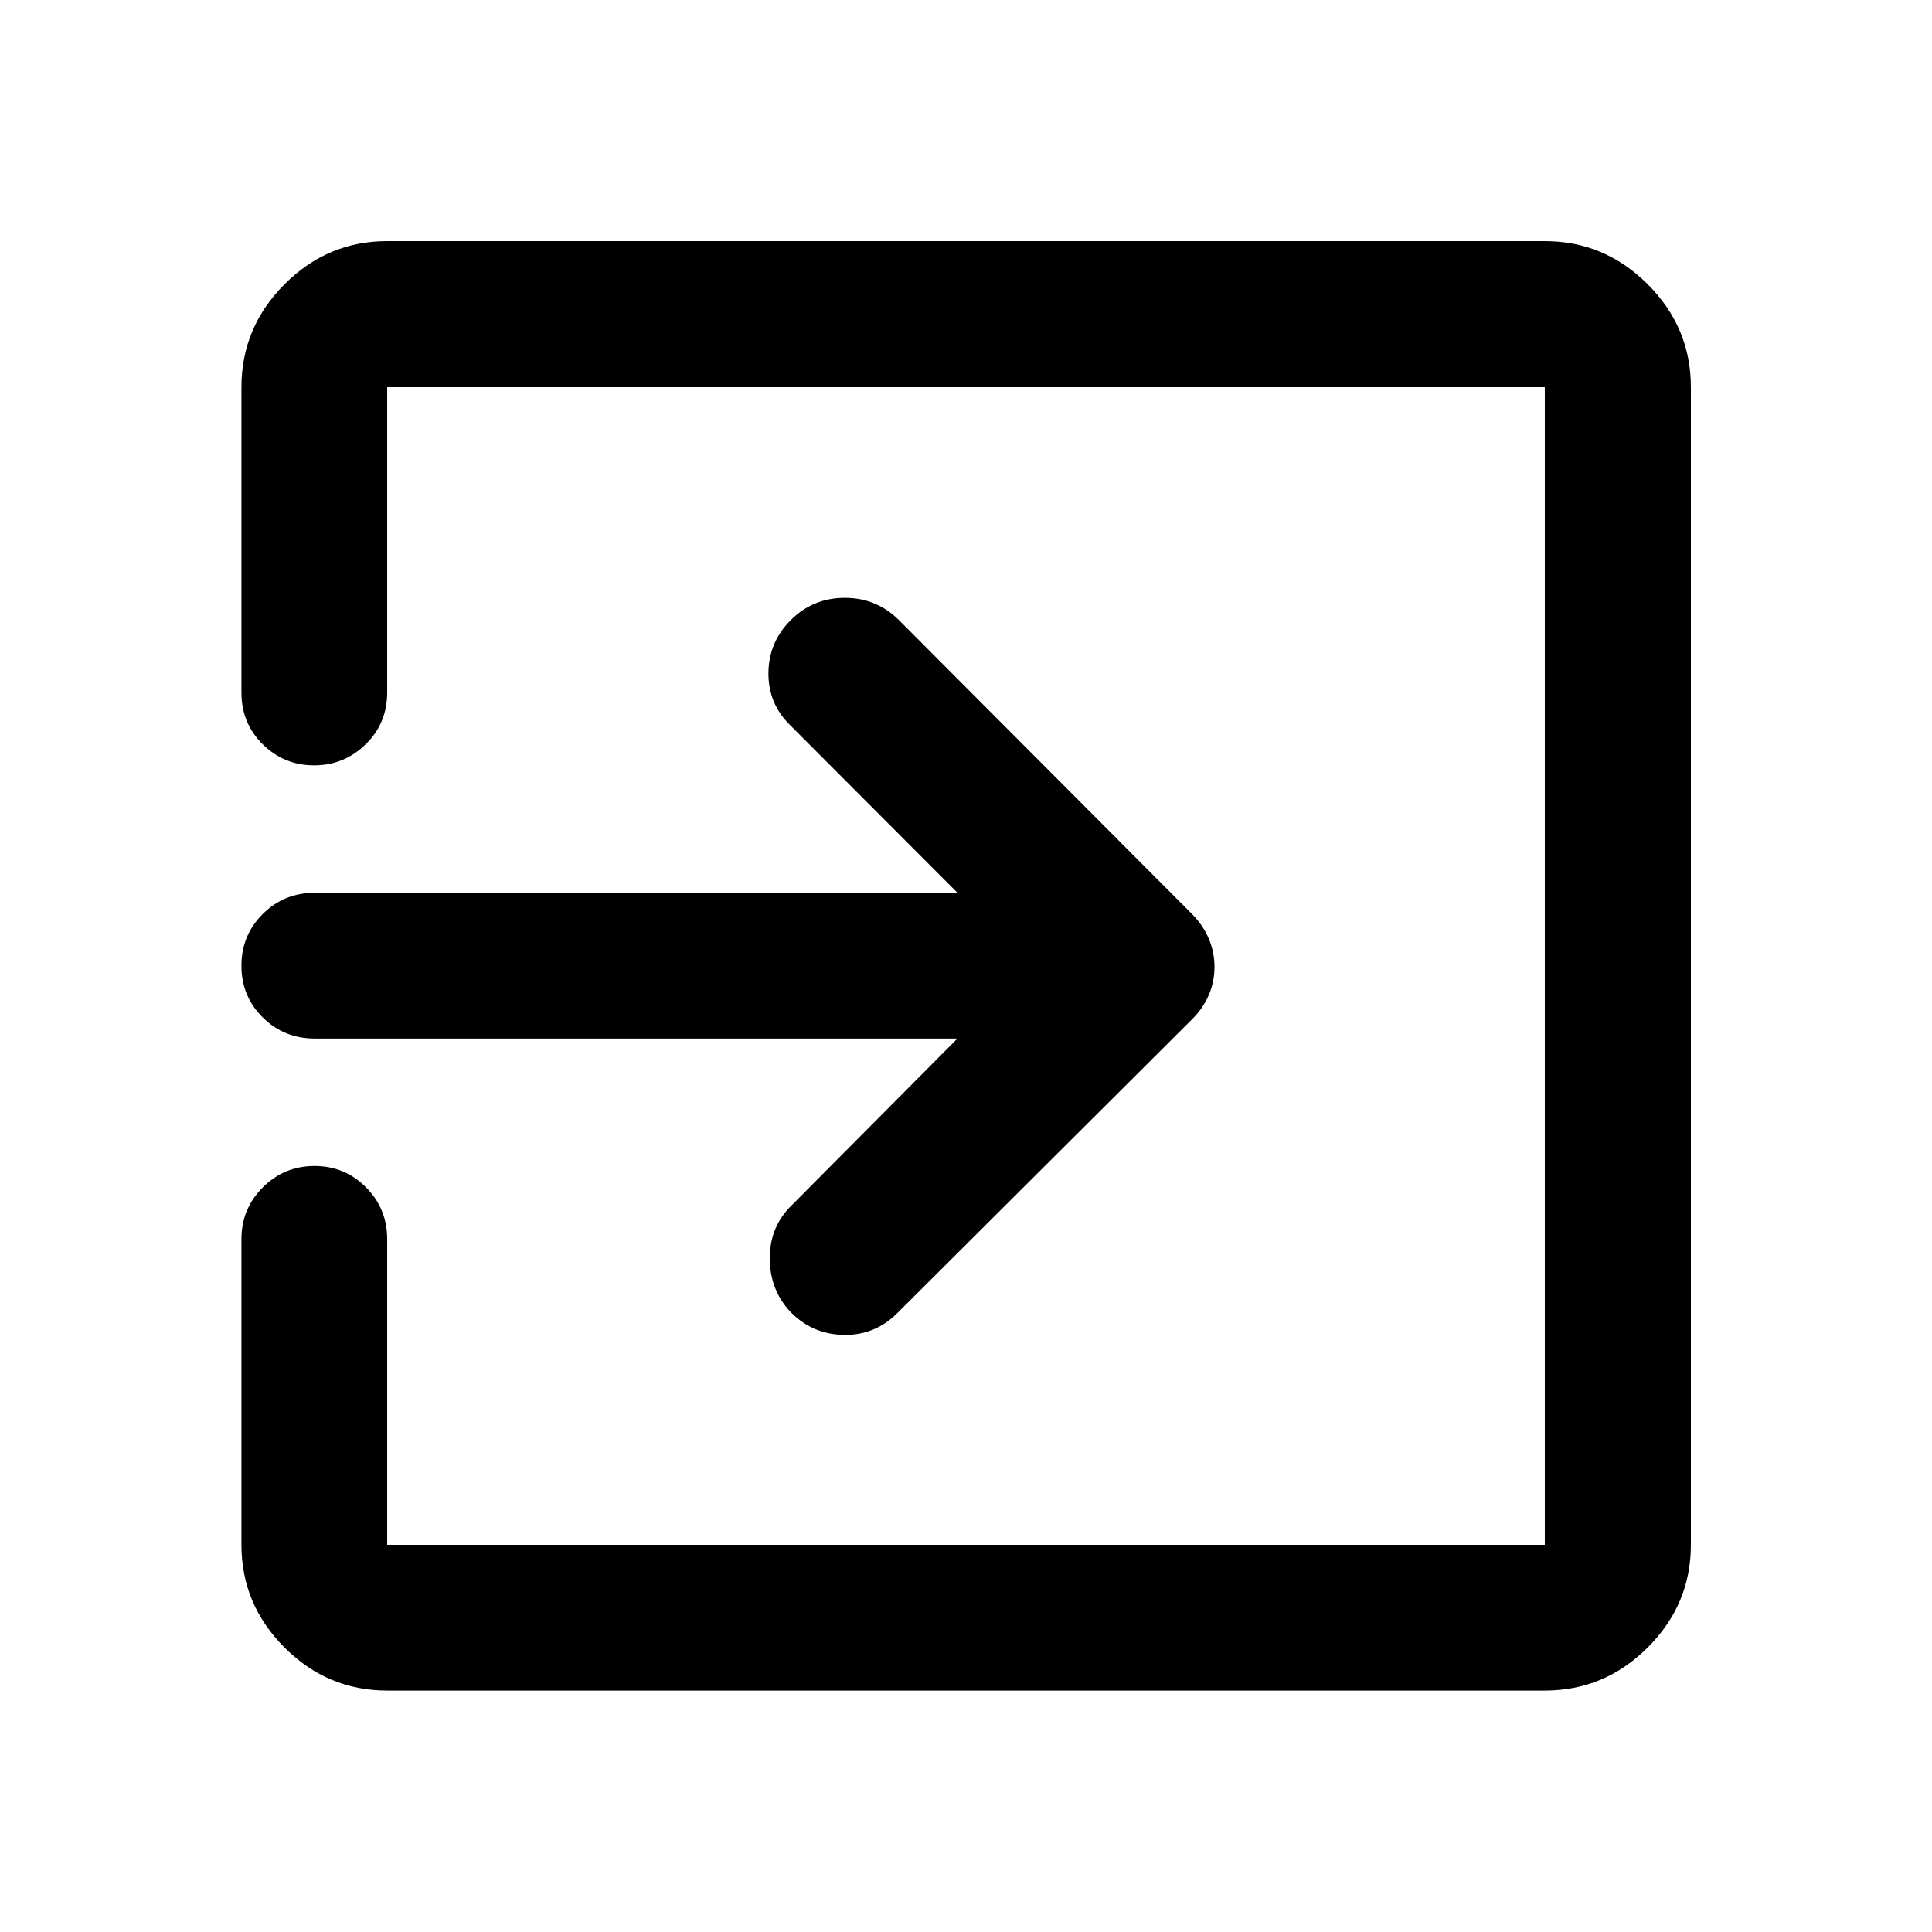 <svg xmlns="http://www.w3.org/2000/svg" height="40" viewBox="0 -960 960 960" width="40"><path d="M192.39-119.97q-29.62 0-51.02-21.4-21.4-21.4-21.4-51.02v-151.86q0-15.16 10.64-25.77 10.64-10.6 25.69-10.6t25.57 10.6q10.52 10.61 10.52 25.77v151.86h575.22v-575.22H192.39v151.7q0 15.32-10.71 25.76-10.71 10.44-25.62 10.44-14.9 0-25.49-10.44-10.6-10.44-10.6-25.76v-151.7q0-29.68 21.4-51.13 21.4-21.45 51.02-21.45h575.22q29.68 0 51.13 21.45 21.45 21.45 21.45 51.13v575.22q0 29.62-21.45 51.02-21.45 21.4-51.13 21.4H192.39Zm283.36-323.99h-319.4q-15.17 0-25.77-10.47-10.61-10.47-10.61-25.69 0-15.21 10.61-25.74 10.6-10.52 25.77-10.52h319.4l-83.32-83.48q-10.73-10.63-10.6-25.8.13-15.17 10.93-26.06 11.12-11.2 26.98-11.22 15.85-.03 27.04 11.16l145.88 146.31q5.43 5.66 8.12 12.25 2.69 6.58 2.69 13.7 0 7.12-2.69 13.6-2.69 6.49-8.07 12.01l-146.9 146.45q-11.19 11.1-26.73 10.75-15.53-.35-26.29-11.41-10.33-10.97-10.29-26.79.04-15.81 11.14-26.44l82.11-82.61Z"/></svg>